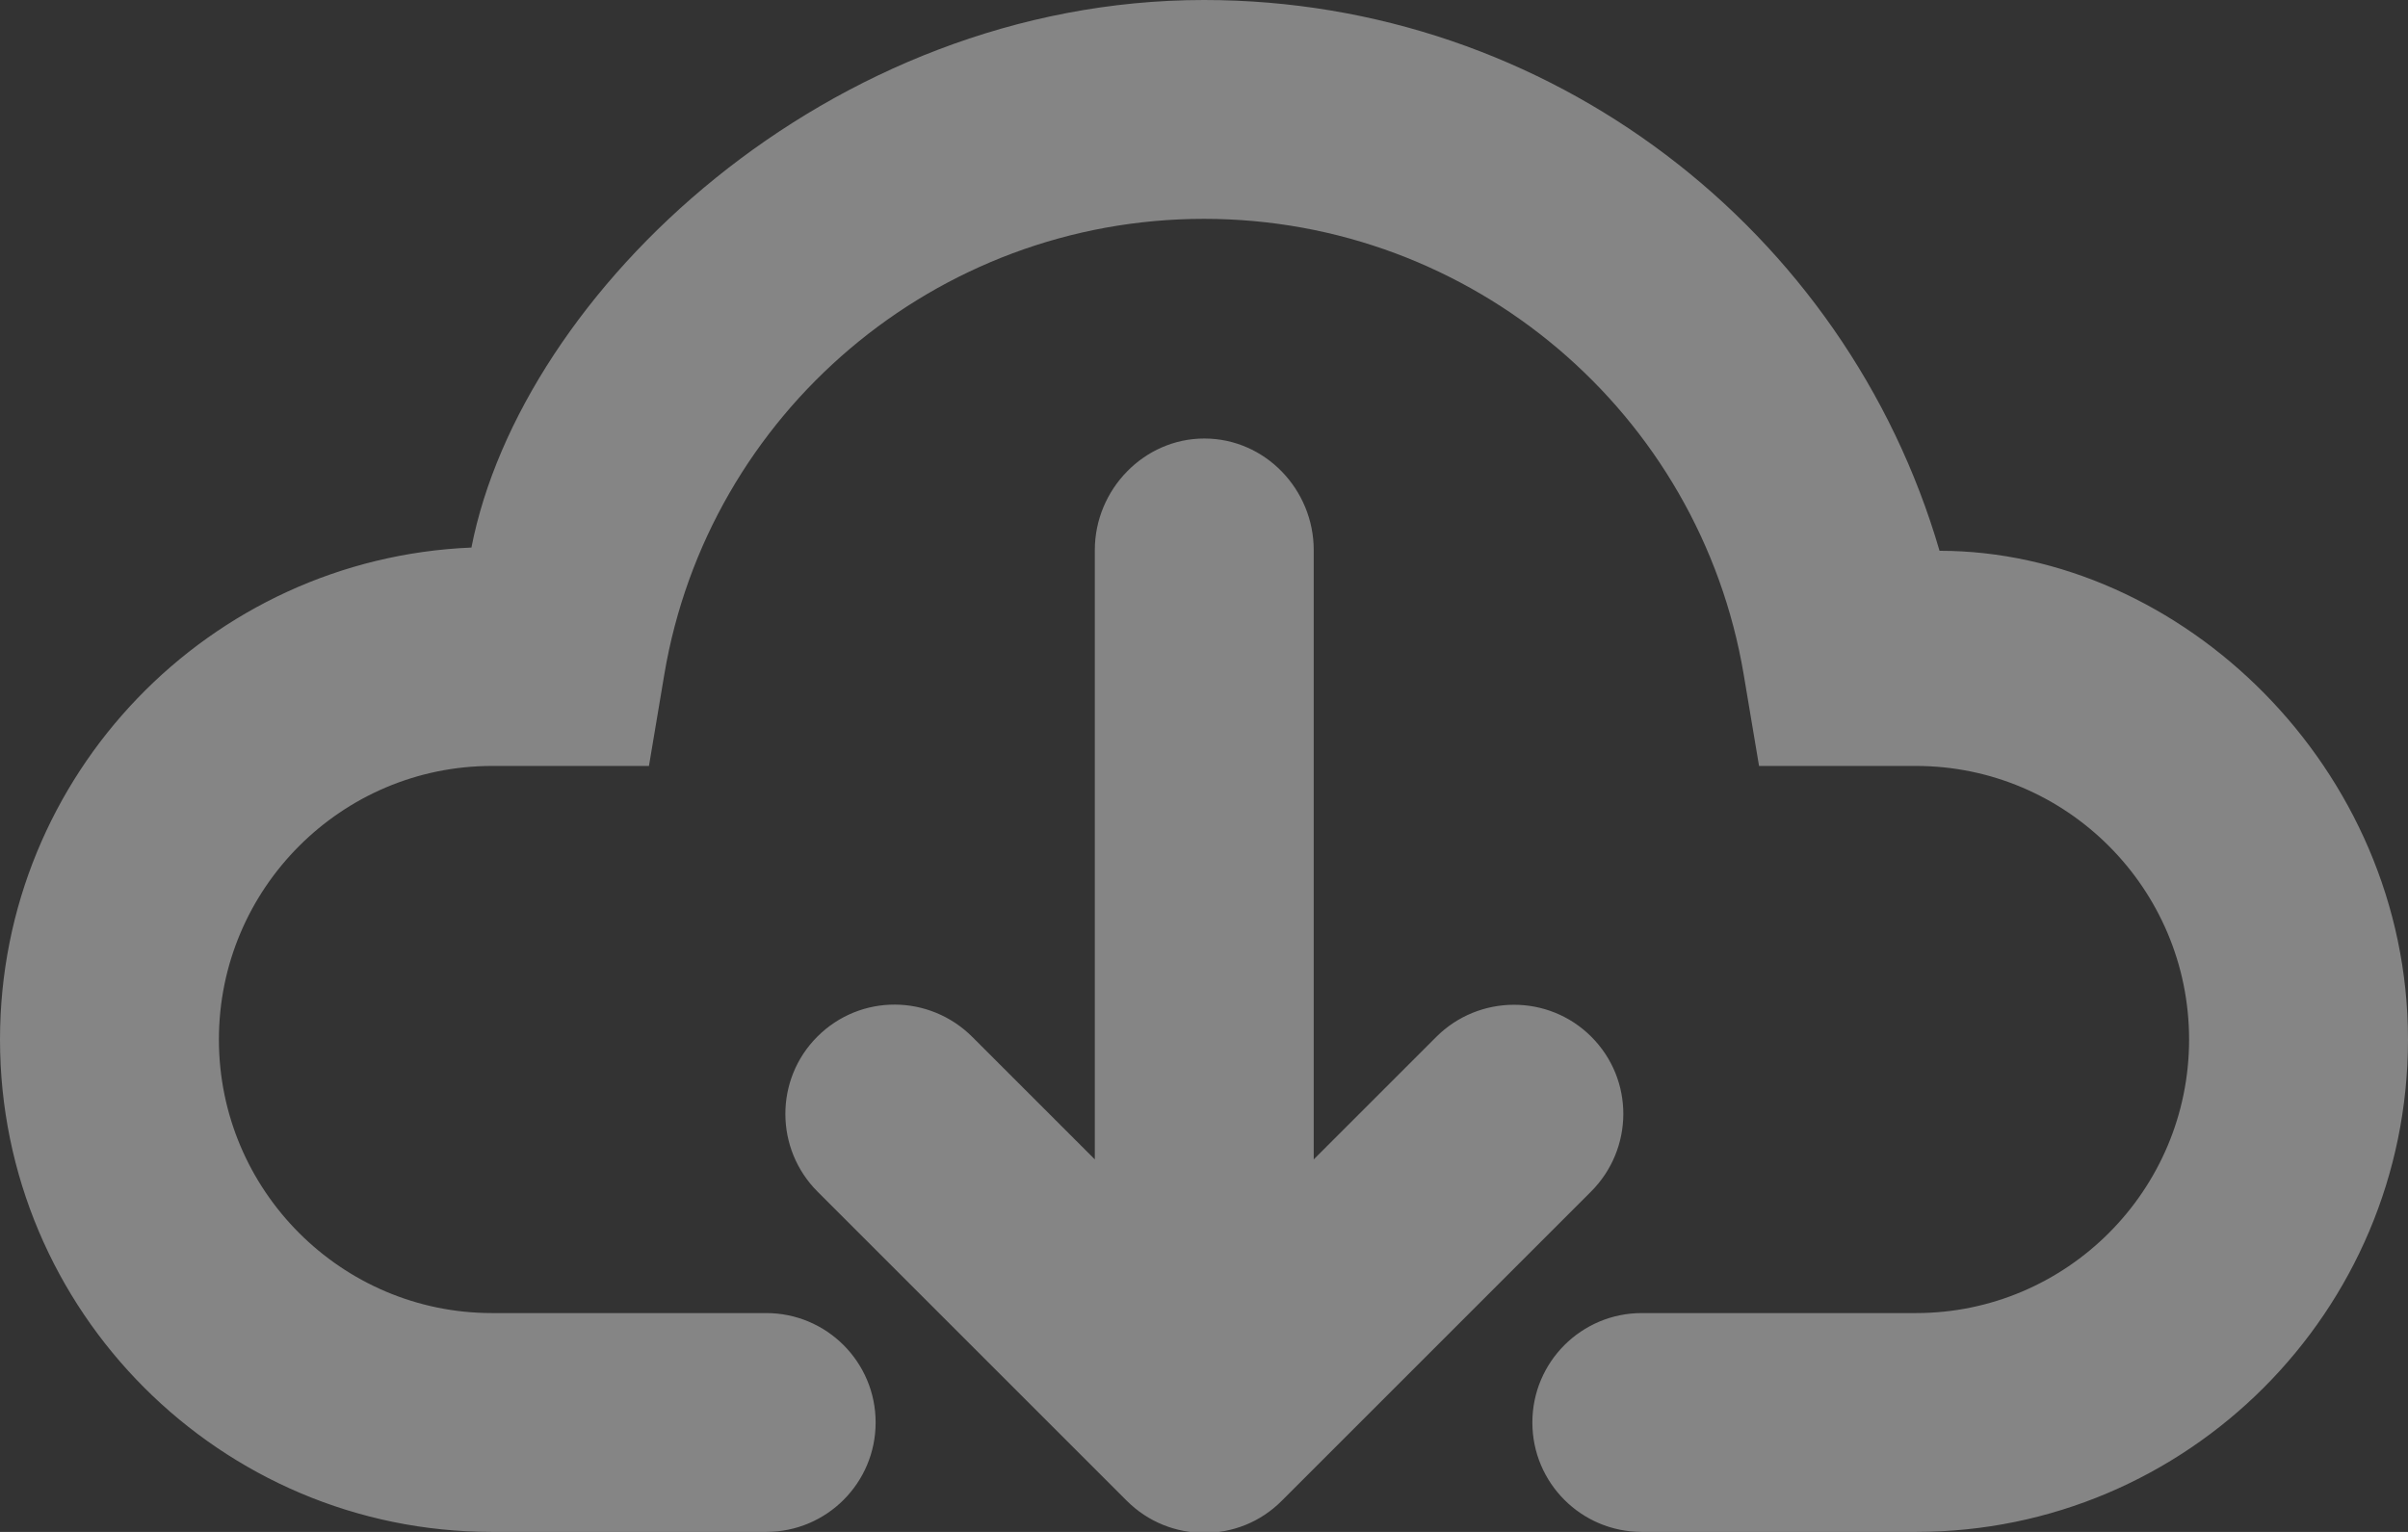 <?xml version="1.0" encoding="UTF-8"?>
<svg width="44px" height="28px" viewBox="0 0 44 28" version="1.1" xmlns="http://www.w3.org/2000/svg" xmlns:xlink="http://www.w3.org/1999/xlink">
    <rect x="0" y="0" width="44" height="28" fill="#333333" stroke="none"/>
    <!-- Generator: Sketch 52.2 (67145) - http://www.bohemiancoding.com/sketch -->
    <title>Combined Shape</title>
    <desc>Created with Sketch.</desc>
    <g id="The-Icons" stroke="none" stroke-width="1" fill="none" fill-rule="evenodd" opacity="0.4">
        <g id="Artboard" transform="translate(-263, -349)" fill="#FFFFFF" fill-rule="nonzero">
            <path d="M289.242,367.954 C290.024,367.172 291.295,367.167 292.076,367.948 C292.863,368.734 292.854,369.998 292.07,370.782 C292.07,370.782 286.423,376.429 286.419,376.433 C286.027,376.825 285.516,377.02 285.003,377.017 C284.492,377.017 283.98,376.823 283.585,376.427 L277.94,370.782 C277.157,370 277.153,368.729 277.934,367.948 C278.72,367.161 279.984,367.17 280.768,367.954 L283.005,370.191 L283.005,359.054 C283.005,357.949 283.902,357.015 285.006,357.015 C286.119,357.015 287.005,357.949 287.005,359.054 L287.005,370.191 L289.242,367.954 Z M298.01,377 L293,377 C291.895,377 291,376.105 291,375 C291,373.895 291.895,373 293,373 L298.01,373 C300.76,373 303,370.759 303,368 C303,365.243 300.762,363 298.01,363 L295.142,363 L294.862,361.331 C294.06,356.552 289.902,353 285,353 C280.098,353 275.94,356.552 275.138,361.331 L274.858,363 L271.99,363 C269.24,363 267,365.241 267,368 C267,370.757 269.238,373 271.99,373 L277,373 C278.105,373 279,373.895 279,375 C279,376.105 278.105,377 277,377 L271.99,377 C267.027,377 263,372.964 263,368 C263,363.159 266.828,359.206 271.614,359.008 C272.525,354.344 278.137,349 285,349 C291.304,349 296.727,353.193 298.44,359.067 C302.85,359.067 307,363.036 307,368 C307,372.967 302.969,377 298.01,377 Z" id="Combined-Shape"></path>
        </g>
    </g>
</svg>